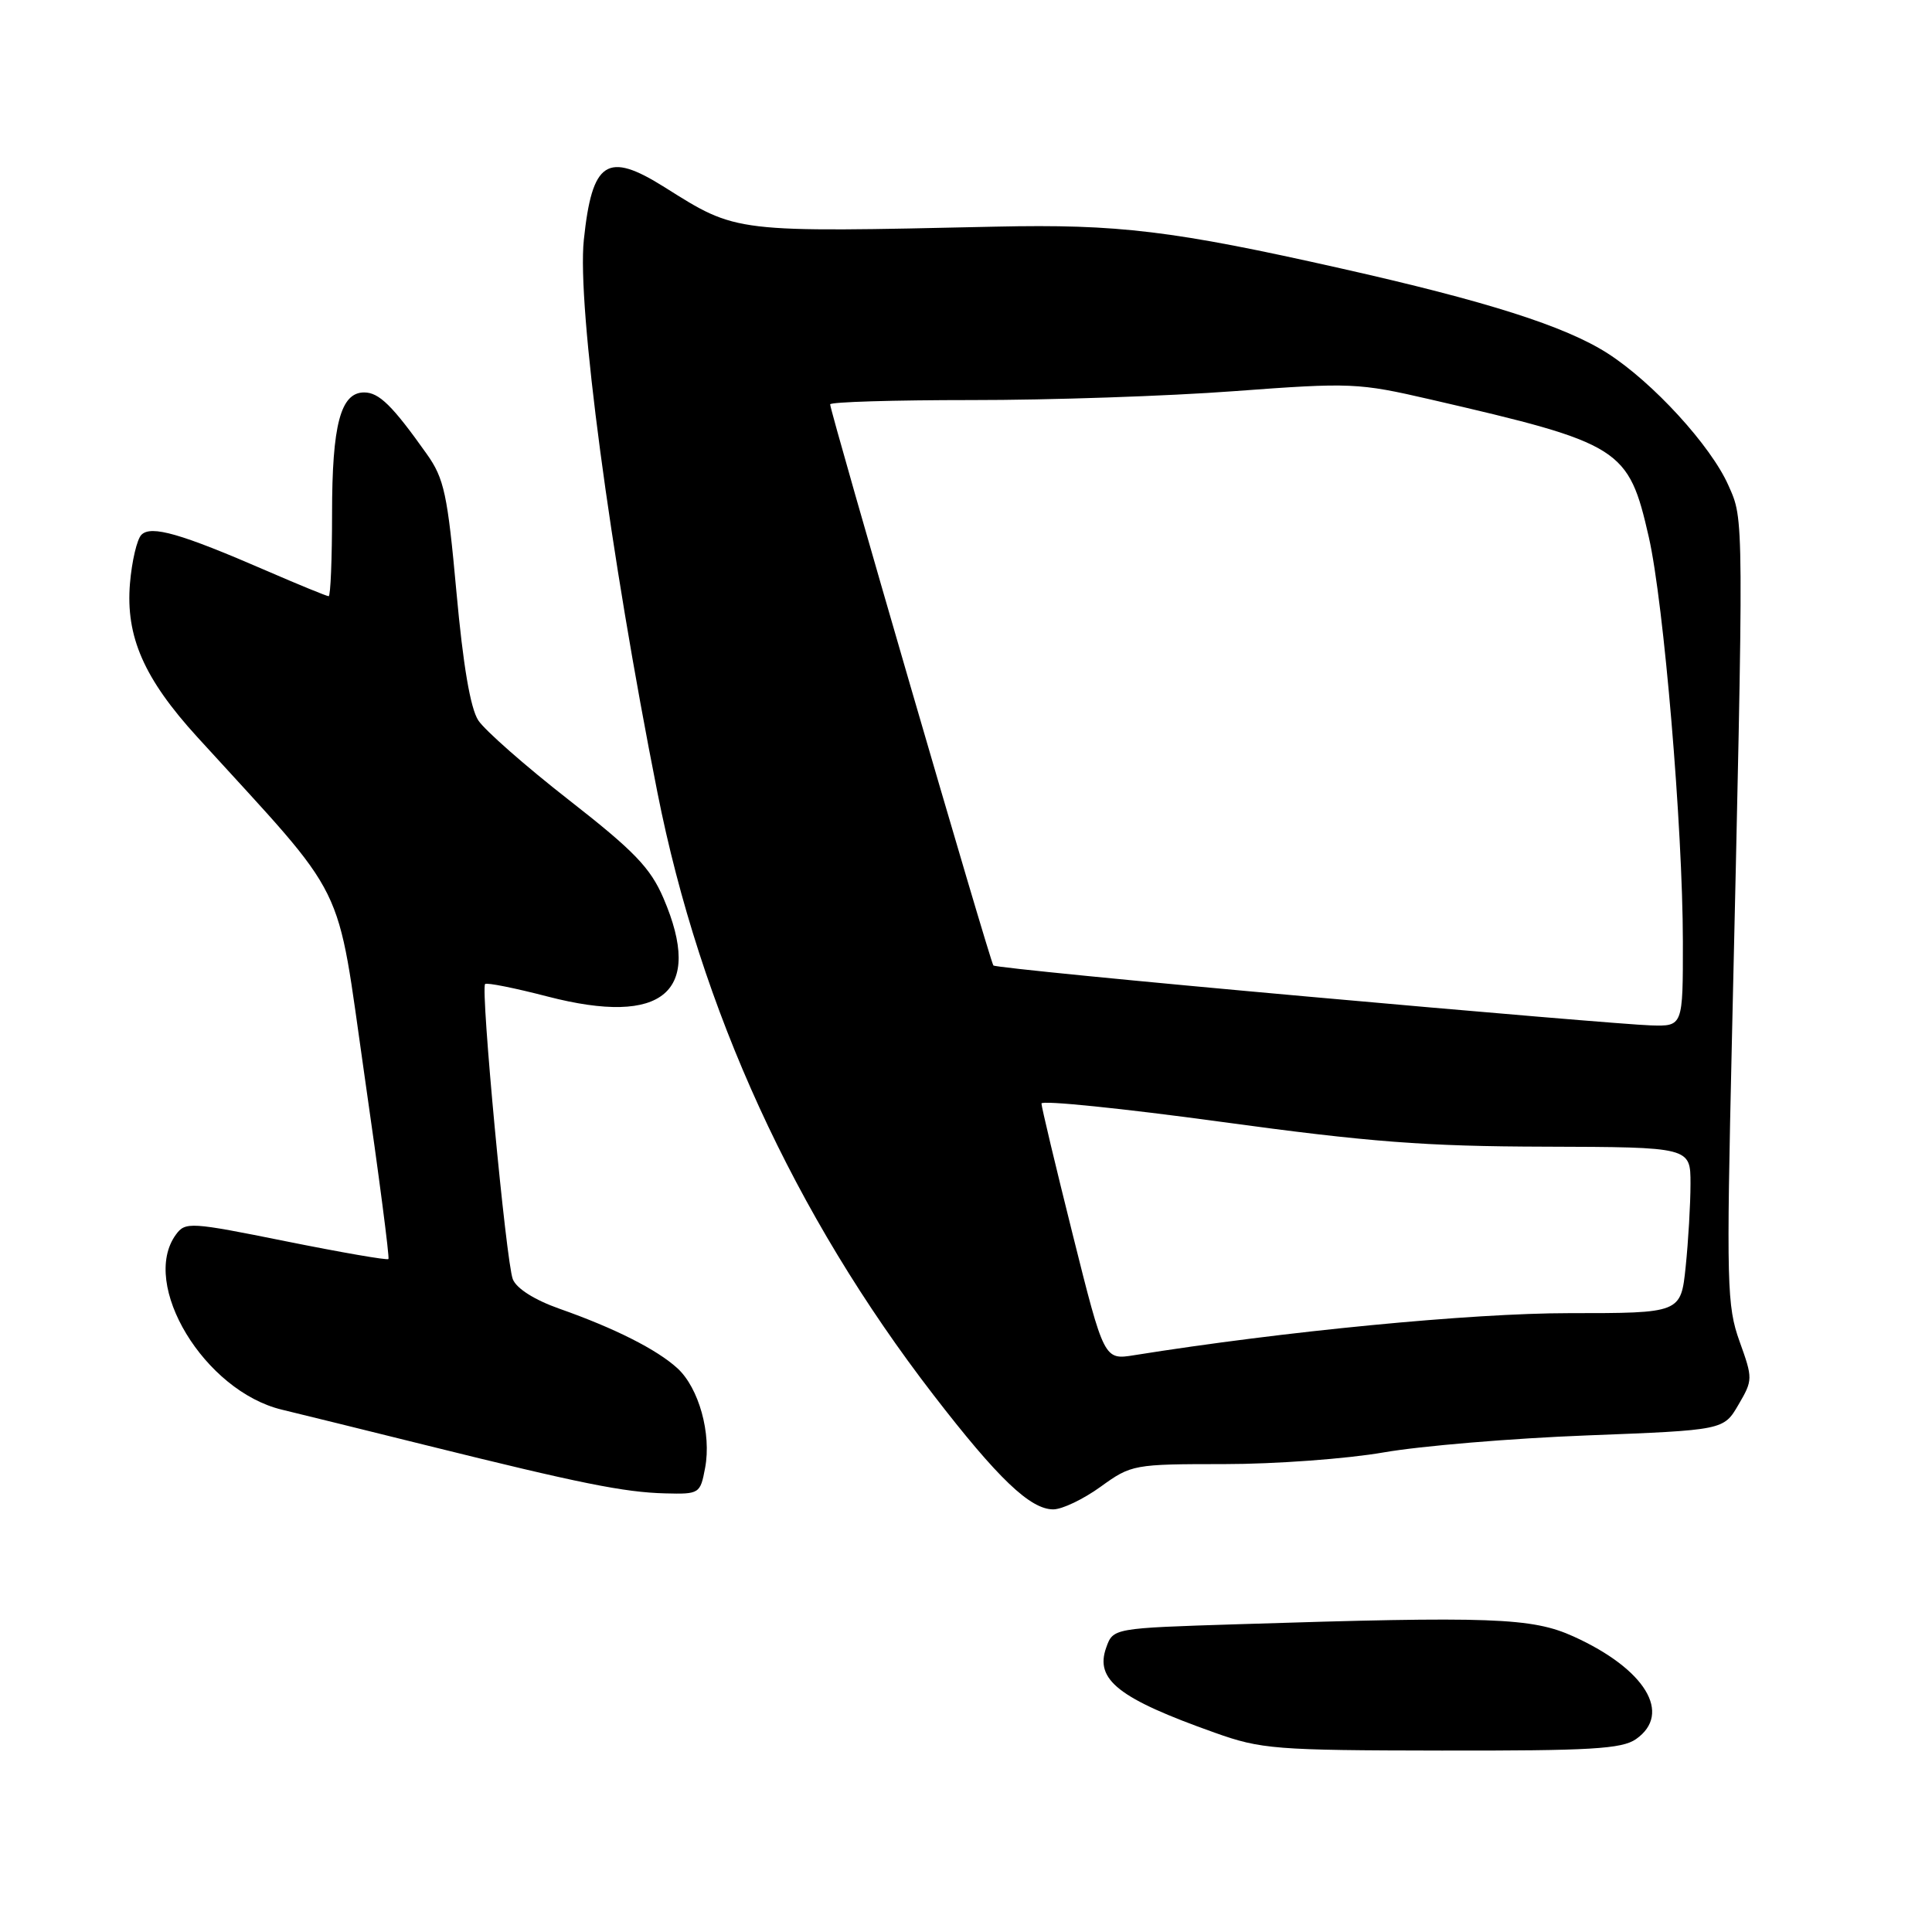 <?xml version="1.0" encoding="UTF-8" standalone="no"?>
<!DOCTYPE svg PUBLIC "-//W3C//DTD SVG 1.1//EN" "http://www.w3.org/Graphics/SVG/1.1/DTD/svg11.dtd" >
<svg xmlns="http://www.w3.org/2000/svg" xmlns:xlink="http://www.w3.org/1999/xlink" version="1.1" viewBox="0 0 256 256">
 <g >
 <path fill="currentColor"
d=" M 216.78 230.44 C 221.61 227.06 218.01 221.15 208.50 216.84 C 202.99 214.34 197.65 214.15 164.00 215.22 C 147.50 215.74 147.50 215.74 146.58 218.31 C 145.05 222.58 148.21 225.06 160.96 229.59 C 167.09 231.78 168.98 231.93 191.03 231.96 C 210.75 231.99 214.91 231.75 216.78 230.44 Z  M 145.84 197.00 C 149.91 194.06 150.21 194.00 162.24 194.00 C 168.98 194.00 178.48 193.30 183.35 192.45 C 188.21 191.60 200.34 190.58 210.29 190.20 C 228.39 189.50 228.39 189.50 230.35 186.14 C 232.27 182.86 232.27 182.66 230.50 177.74 C 228.82 173.06 228.75 170.16 229.48 138.10 C 231.09 67.43 231.10 69.01 229.02 64.31 C 226.70 59.06 218.99 50.64 213.00 46.81 C 207.37 43.21 197.01 39.91 177.61 35.55 C 155.45 30.56 148.16 29.68 132.00 30.03 C 97.04 30.80 97.73 30.88 88.05 24.80 C 80.44 20.01 78.46 21.31 77.36 31.79 C 76.45 40.50 80.81 73.25 87.11 105.00 C 92.82 133.81 105.24 160.92 123.70 184.85 C 132.22 195.90 136.51 200.00 139.56 200.00 C 140.74 200.00 143.56 198.65 145.84 197.00 Z  M 93.43 194.51 C 94.29 189.96 92.60 183.90 89.76 181.30 C 87.05 178.82 81.45 175.99 74.12 173.41 C 70.83 172.25 68.43 170.73 67.95 169.50 C 67.06 167.26 63.66 131.01 64.28 130.39 C 64.49 130.17 68.23 130.92 72.58 132.05 C 87.89 136.01 93.26 131.45 87.91 119.01 C 86.18 114.98 84.02 112.75 75.39 106.01 C 69.65 101.53 64.25 96.78 63.38 95.46 C 62.33 93.86 61.36 88.14 60.48 78.44 C 59.30 65.49 58.86 63.41 56.55 60.16 C 52.00 53.74 50.23 52.00 48.25 52.00 C 45.13 52.00 44.00 56.28 44.00 68.05 C 44.00 74.07 43.80 79.00 43.55 79.00 C 43.30 79.00 39.59 77.48 35.30 75.62 C 23.96 70.70 20.03 69.57 18.74 70.86 C 18.15 71.45 17.47 74.35 17.22 77.32 C 16.64 84.35 19.08 89.92 26.15 97.67 C 46.44 119.93 44.47 115.94 48.30 142.53 C 50.21 155.71 51.63 166.65 51.47 166.83 C 51.31 167.01 45.20 165.95 37.90 164.48 C 25.21 161.92 24.56 161.88 23.31 163.59 C 18.51 170.16 27.09 184.33 37.36 186.79 C 39.64 187.34 48.25 189.46 56.50 191.51 C 76.85 196.56 82.69 197.74 88.14 197.88 C 92.68 198.00 92.79 197.92 93.43 194.51 Z  M 142.15 163.62 C 139.87 154.50 138.00 146.67 138.00 146.22 C 138.00 145.77 148.69 146.86 161.75 148.64 C 181.41 151.33 188.82 151.90 204.75 151.94 C 224.00 152.00 224.00 152.00 224.00 156.85 C 224.00 159.52 223.71 164.47 223.36 167.85 C 222.72 174.00 222.72 174.00 207.89 174.00 C 194.93 174.00 170.12 176.40 150.29 179.57 C 146.30 180.21 146.30 180.21 142.15 163.62 Z  M 173.26 132.05 C 150.58 130.02 131.85 128.17 131.63 127.93 C 131.20 127.48 110.00 54.57 110.00 53.58 C 110.00 53.26 118.44 53.01 128.75 53.01 C 139.06 53.02 154.72 52.49 163.55 51.83 C 179.01 50.68 179.97 50.72 189.55 52.93 C 214.87 58.78 215.78 59.35 218.48 71.19 C 220.47 79.96 222.97 109.63 222.99 124.75 C 223.00 136.00 223.00 136.00 218.75 135.87 C 216.41 135.81 195.94 134.09 173.26 132.05 Z "/>
</g>
</svg>